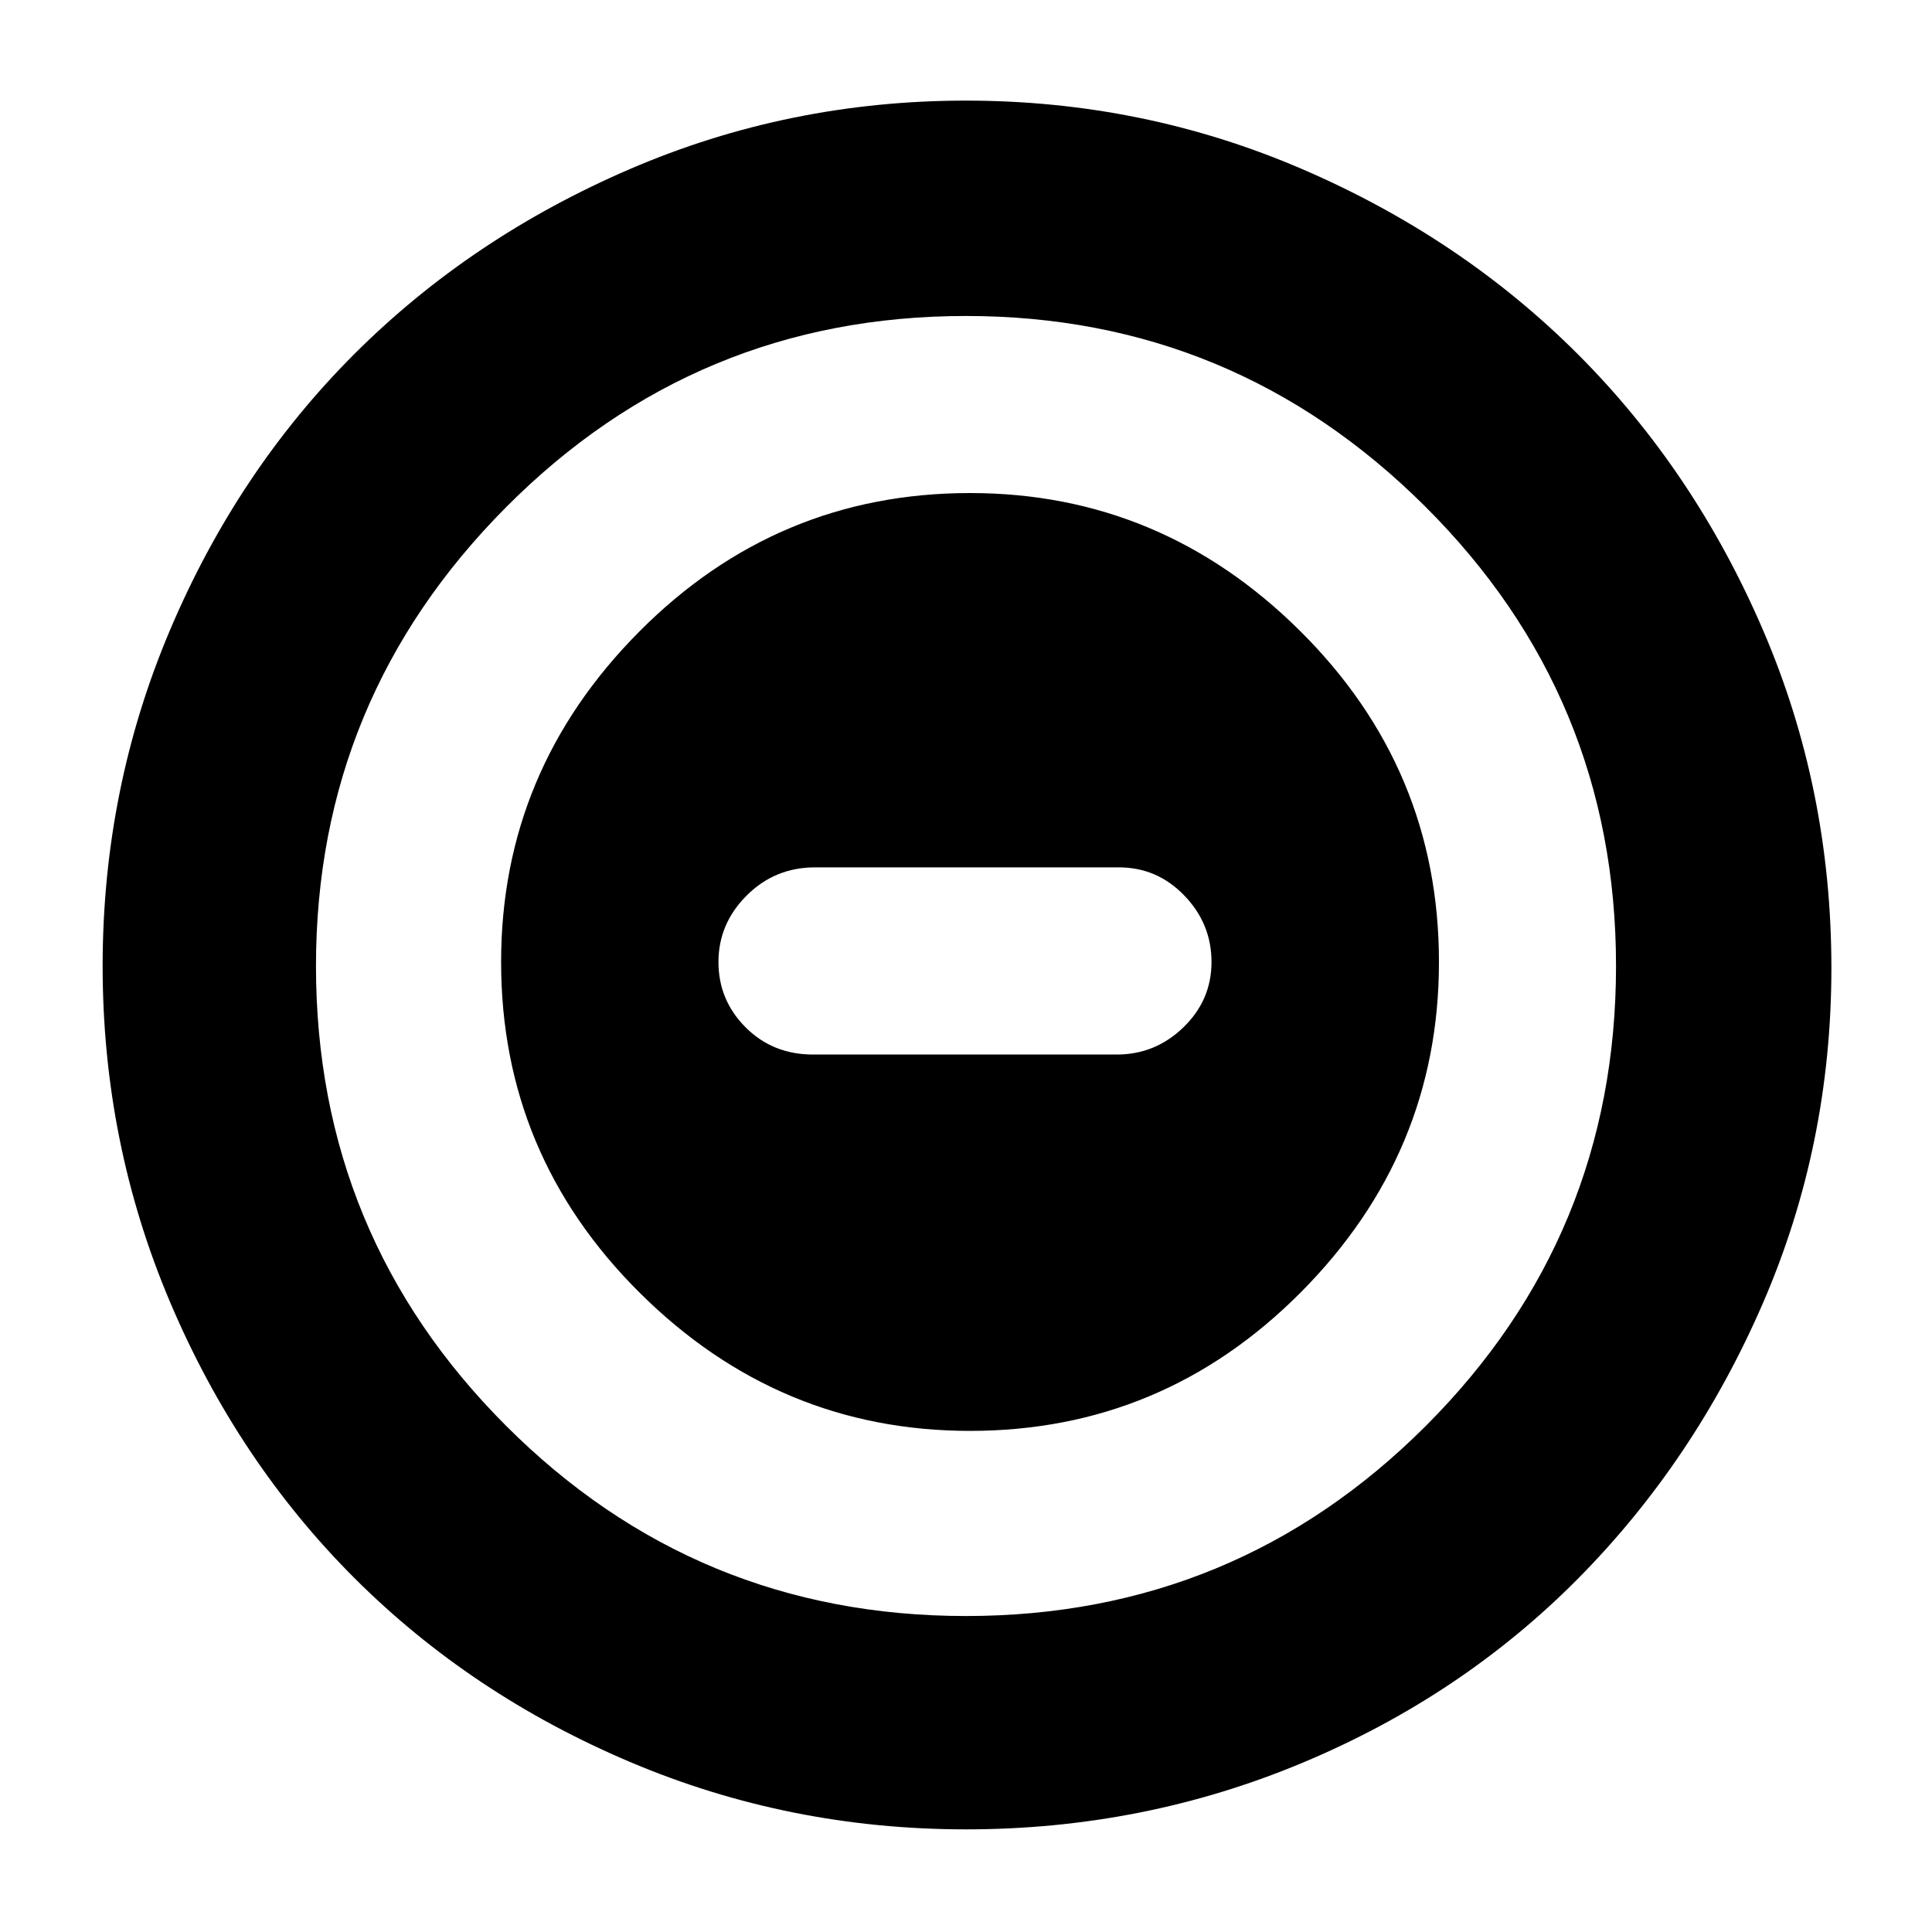 <svg xmlns="http://www.w3.org/2000/svg" height="40" width="40"><path d="M20.083 29.625Q24.083 29.625 26.938 26.75Q29.792 23.875 29.792 19.917Q29.792 15.917 26.917 13.063Q24.042 10.208 20.083 10.208Q16.083 10.208 13.229 13.083Q10.375 15.958 10.375 19.917Q10.375 23.917 13.25 26.771Q16.125 29.625 20.083 29.625ZM16.833 21.833Q16 21.833 15.438 21.271Q14.875 20.708 14.875 19.917Q14.875 19.125 15.458 18.542Q16.042 17.958 16.875 17.958H23.167Q23.958 17.958 24.521 18.542Q25.083 19.125 25.083 19.917Q25.083 20.708 24.5 21.271Q23.917 21.833 23.125 21.833ZM20 37.875Q16.333 37.875 13.042 36.479Q9.75 35.083 7.333 32.667Q4.917 30.25 3.521 26.958Q2.125 23.667 2.125 20Q2.125 16.333 3.521 13.042Q4.917 9.75 7.333 7.333Q9.75 4.917 13.042 3.5Q16.333 2.083 20 2.083Q23.667 2.083 26.958 3.5Q30.25 4.917 32.667 7.333Q35.083 9.75 36.5 13.042Q37.917 16.333 37.917 20.042Q37.917 23.708 36.5 26.979Q35.083 30.25 32.667 32.688Q30.25 35.125 26.958 36.5Q23.667 37.875 20 37.875ZM20 20Q20 20 20 20Q20 20 20 20Q20 20 20 20Q20 20 20 20Q20 20 20 20Q20 20 20 20Q20 20 20 20Q20 20 20 20ZM20 33.458Q25.583 33.458 29.521 29.521Q33.458 25.583 33.458 20Q33.458 14.417 29.5 10.479Q25.542 6.542 20 6.542Q14.417 6.542 10.479 10.5Q6.542 14.458 6.542 20Q6.542 25.583 10.479 29.521Q14.417 33.458 20 33.458Z"/></svg>